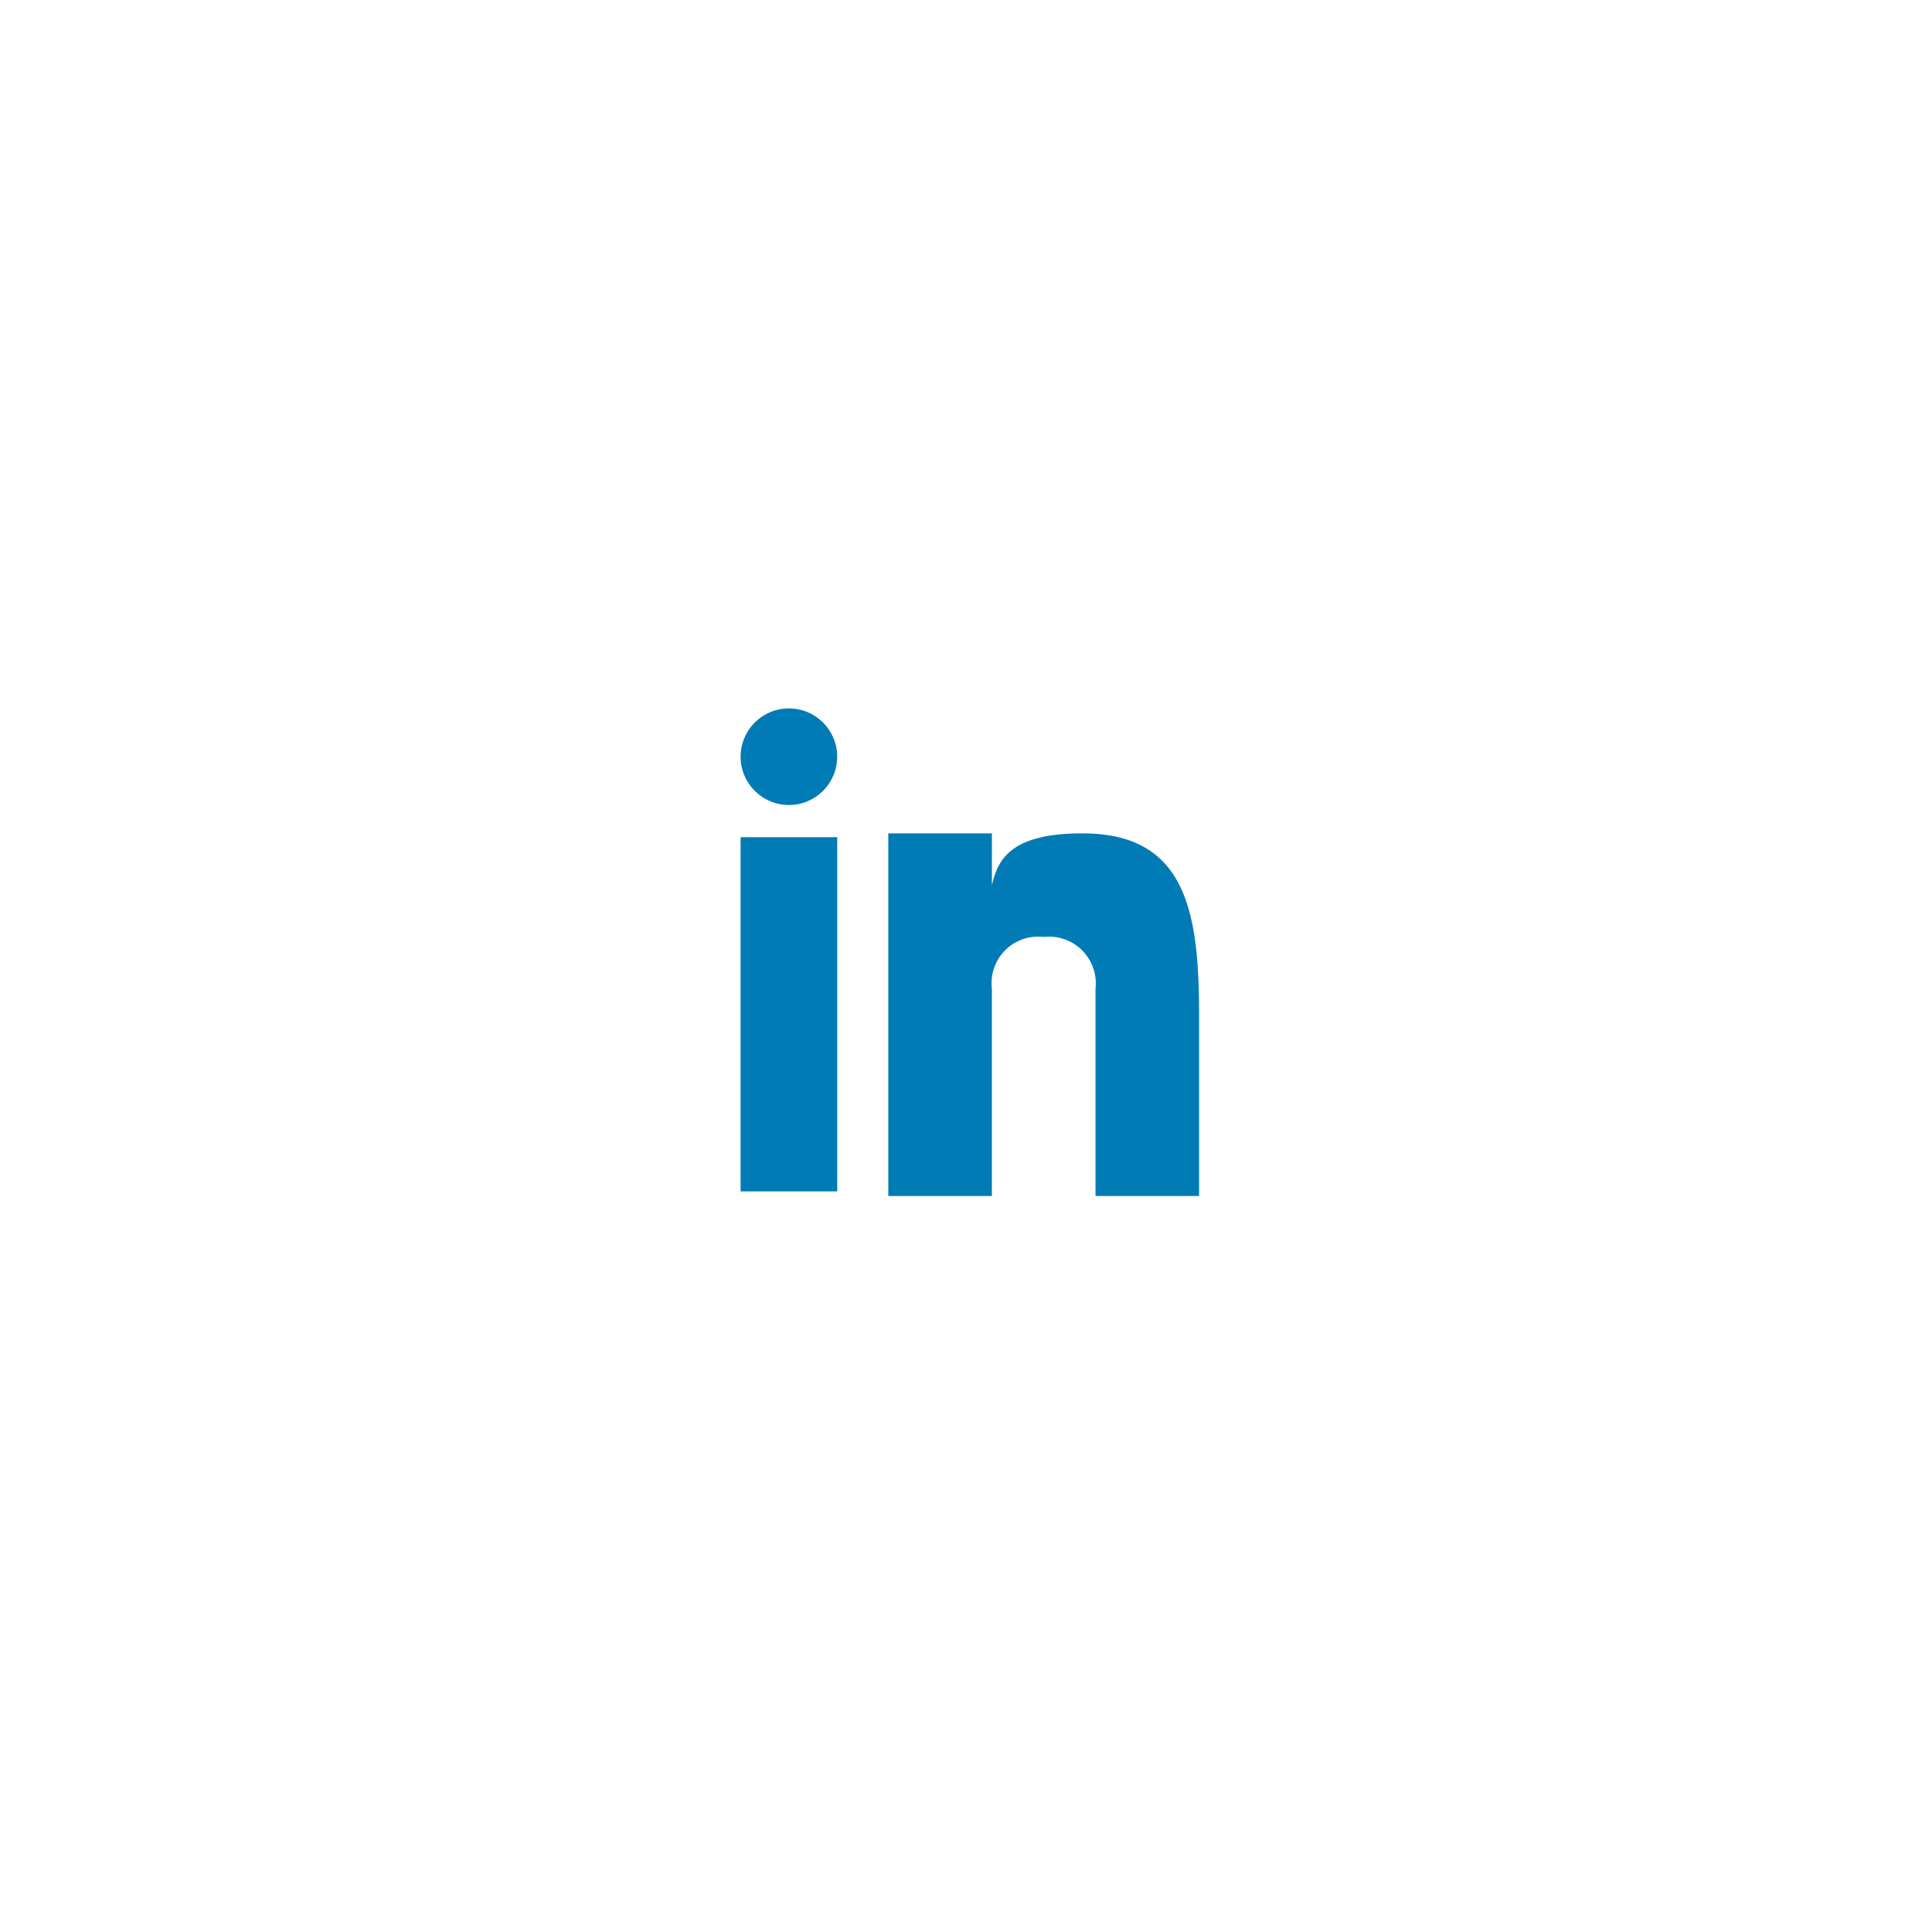 <svg xmlns="http://www.w3.org/2000/svg" xmlns:xlink="http://www.w3.org/1999/xlink" width="60" height="60" viewBox="0 0 60 60">
  <defs>
    <filter id="Rectangle_299" x="-1" y="4" width="62" height="62" filterUnits="userSpaceOnUse">
      <feOffset dy="5" input="SourceAlpha"/>
      <feGaussianBlur stdDeviation="5" result="blur"/>
      <feFlood flood-color="#0e1b8b" flood-opacity="0.251"/>
      <feComposite operator="in" in2="blur"/>
      <feComposite in="SourceGraphic"/>
    </filter>
    <clipPath id="clip-linkedin">
      <rect width="60" height="60"/>
    </clipPath>
  </defs>
  <g id="linkedin" clip-path="url(#clip-linkedin)">
    <g id="Group_548" data-name="Group 548" transform="translate(14 14)">
      <g transform="matrix(1, 0, 0, 1, -14, -14)" filter="url(#Rectangle_299)">
        <rect id="Rectangle_299-2" data-name="Rectangle 299" width="32" height="32" rx="16" transform="translate(14 14)" fill="#fff"/>
      </g>
      <g id="linkedin-2" data-name="linkedin" transform="translate(1.761 1.859)">
        <g id="Group_547" data-name="Group 547" transform="translate(7 6)">
          <rect id="Rectangle_301" data-name="Rectangle 301" width="3" height="11" transform="translate(0.239 4.141)" fill="#007bb5"/>
          <path id="Path_1666" data-name="Path 1666" d="M19.032,11c-2.245,0-2.631.819-2.814,1.609V11H13V22.261h3.217V15.826a1.446,1.446,0,0,1,1.609-1.609,1.452,1.452,0,0,1,1.609,1.609v6.435h3.217V16.63C22.652,13.413,22.233,11,19.032,11Z" transform="translate(-8.174 -6.978)" fill="#007bb5"/>
          <circle id="Ellipse_94" data-name="Ellipse 94" cx="1.5" cy="1.5" r="1.5" transform="translate(0.239 0.141)" fill="#007bb5"/>
        </g>
      </g>
    </g>
  </g>
</svg>
